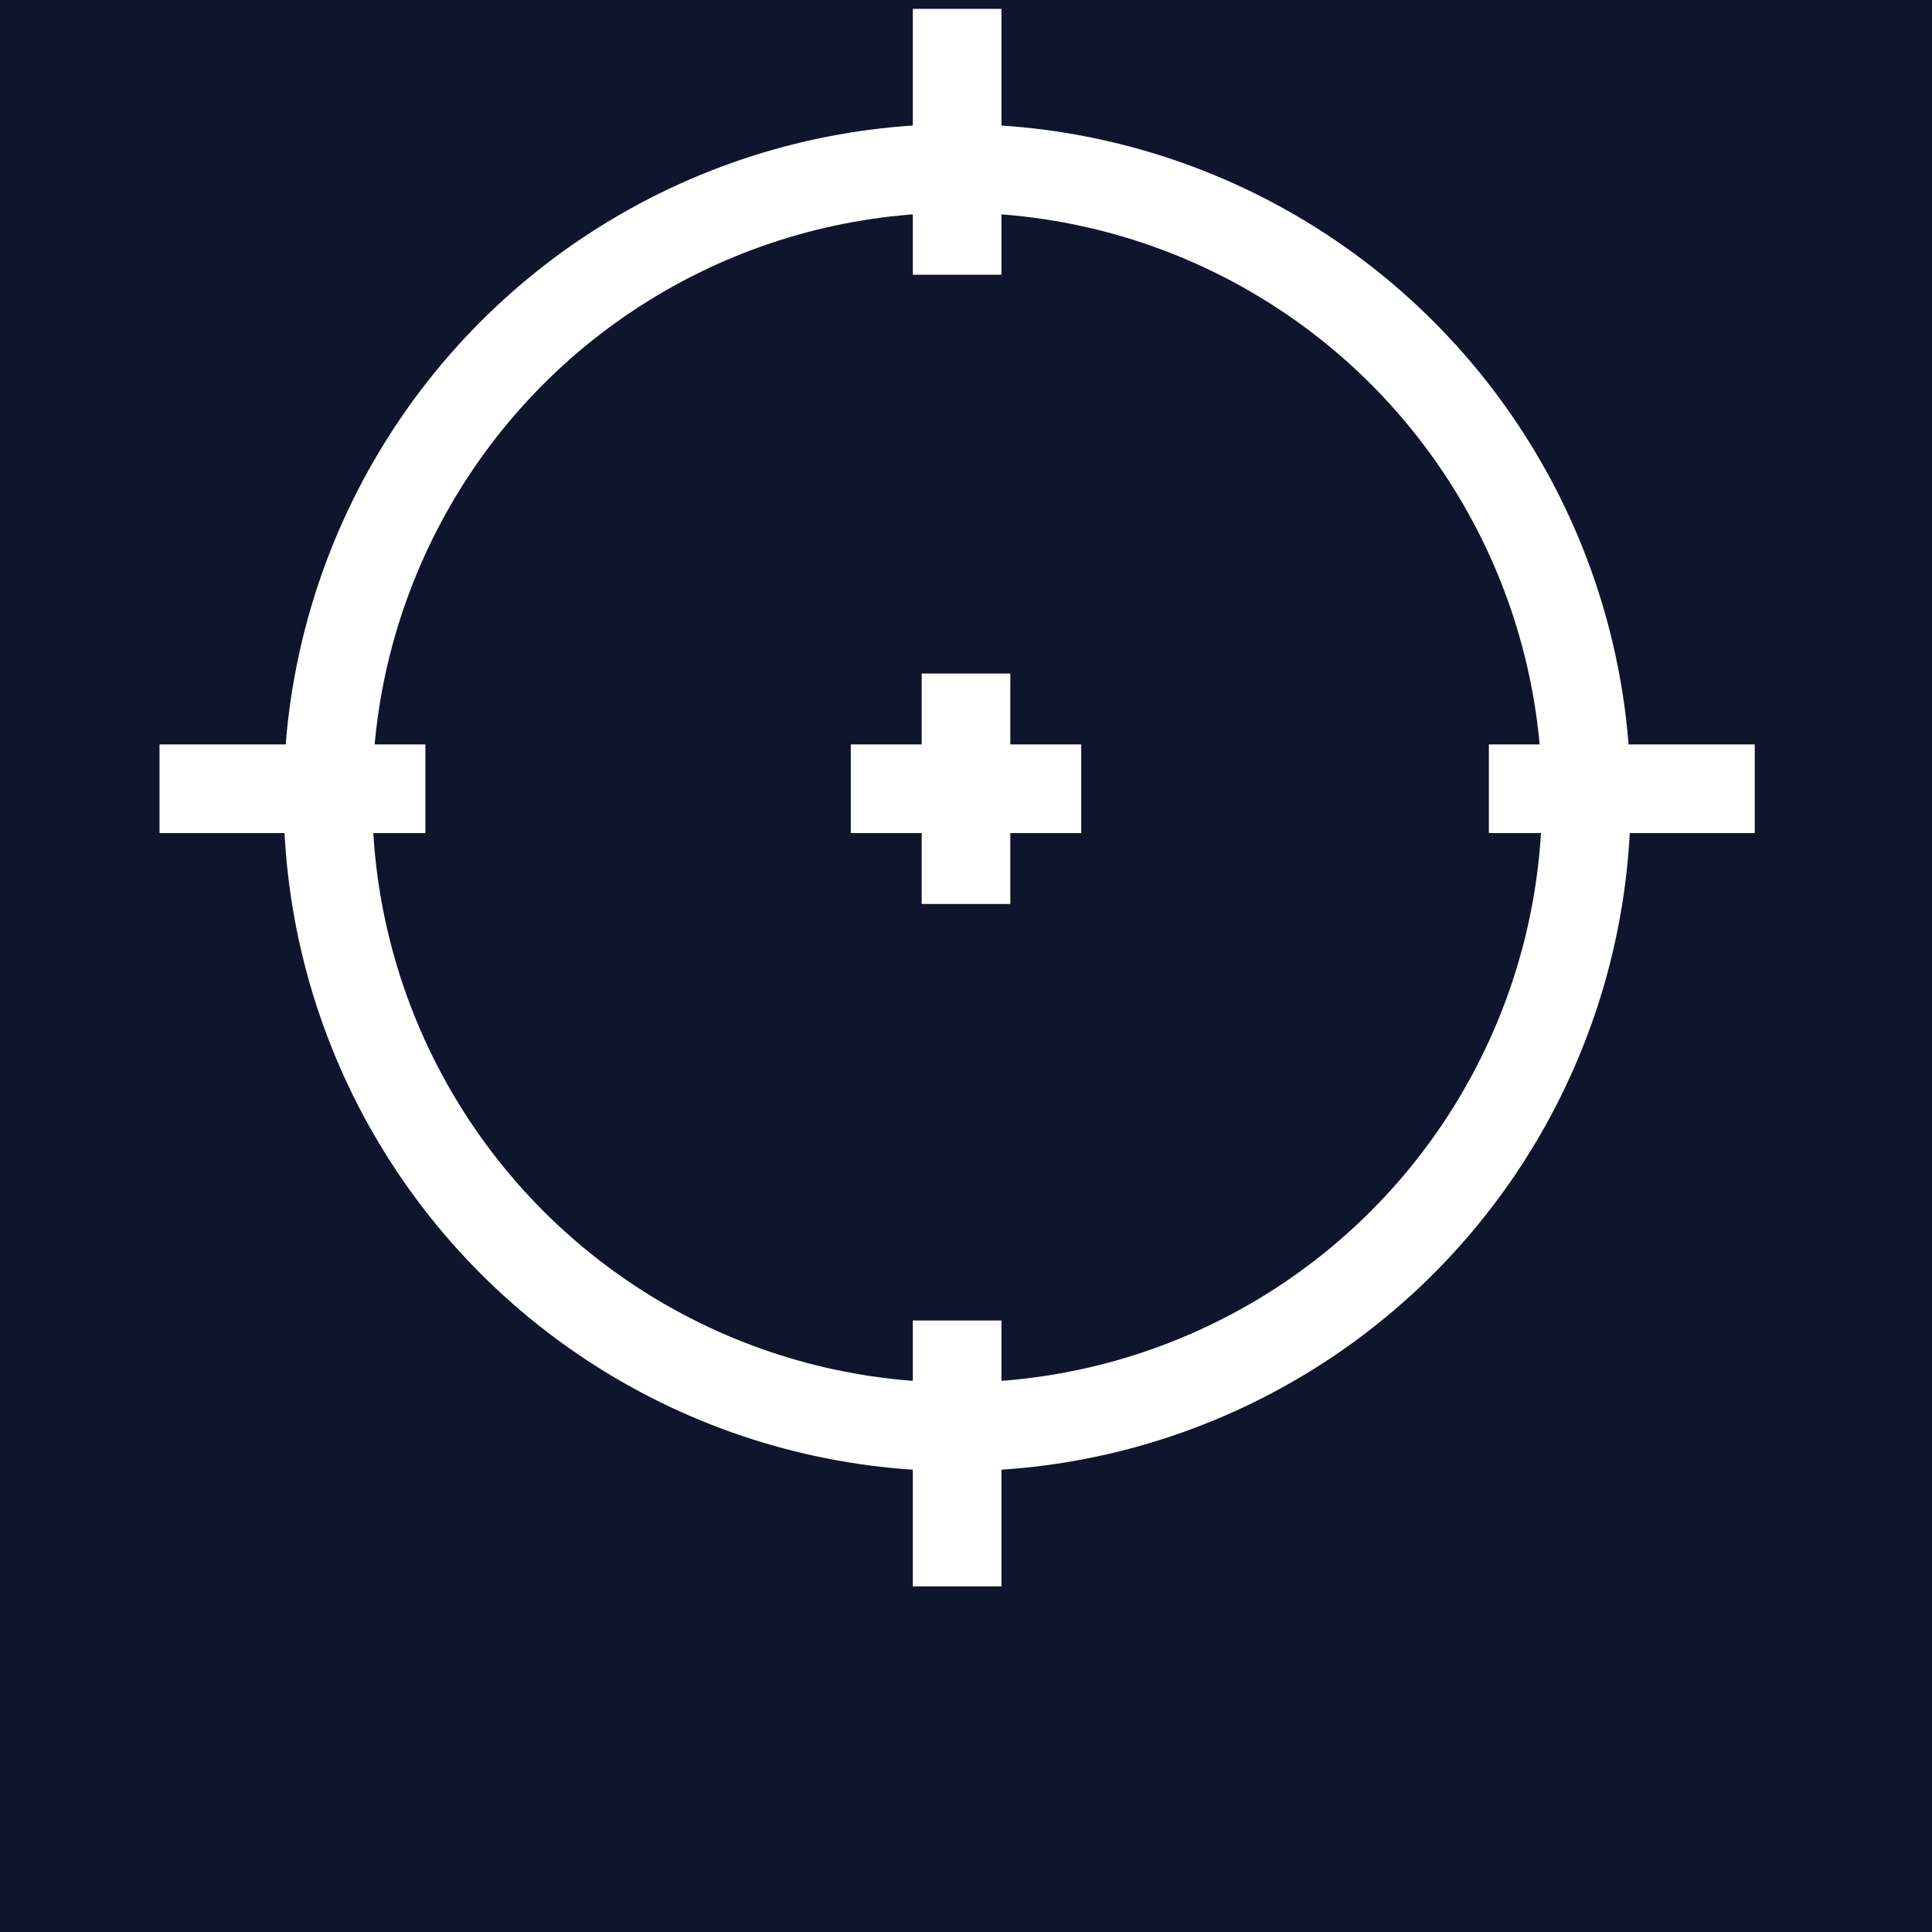 <svg width="109" height="109" viewBox="0 0 109 109" fill="none" xmlns="http://www.w3.org/2000/svg">
<rect width="109" height="109" fill="#10152E"/>
<circle cx="54" cy="45" r="35.5" stroke="white" stroke-width="5"/>
<rect x="9" y="42" width="15" height="5" fill="white"/>
<rect x="84" y="42" width="15" height="5" fill="white"/>
<rect x="51.5" y="89.5" width="15" height="5" transform="rotate(-90 51.5 89.5)" fill="white"/>
<rect x="51.5" y="15.5" width="15" height="5" transform="rotate(-90 51.5 15.5)" fill="white"/>
<rect x="52" y="38" width="5" height="13" fill="white"/>
<rect x="48" y="47" width="5" height="13" transform="rotate(-90 48 47)" fill="white"/>
</svg>
